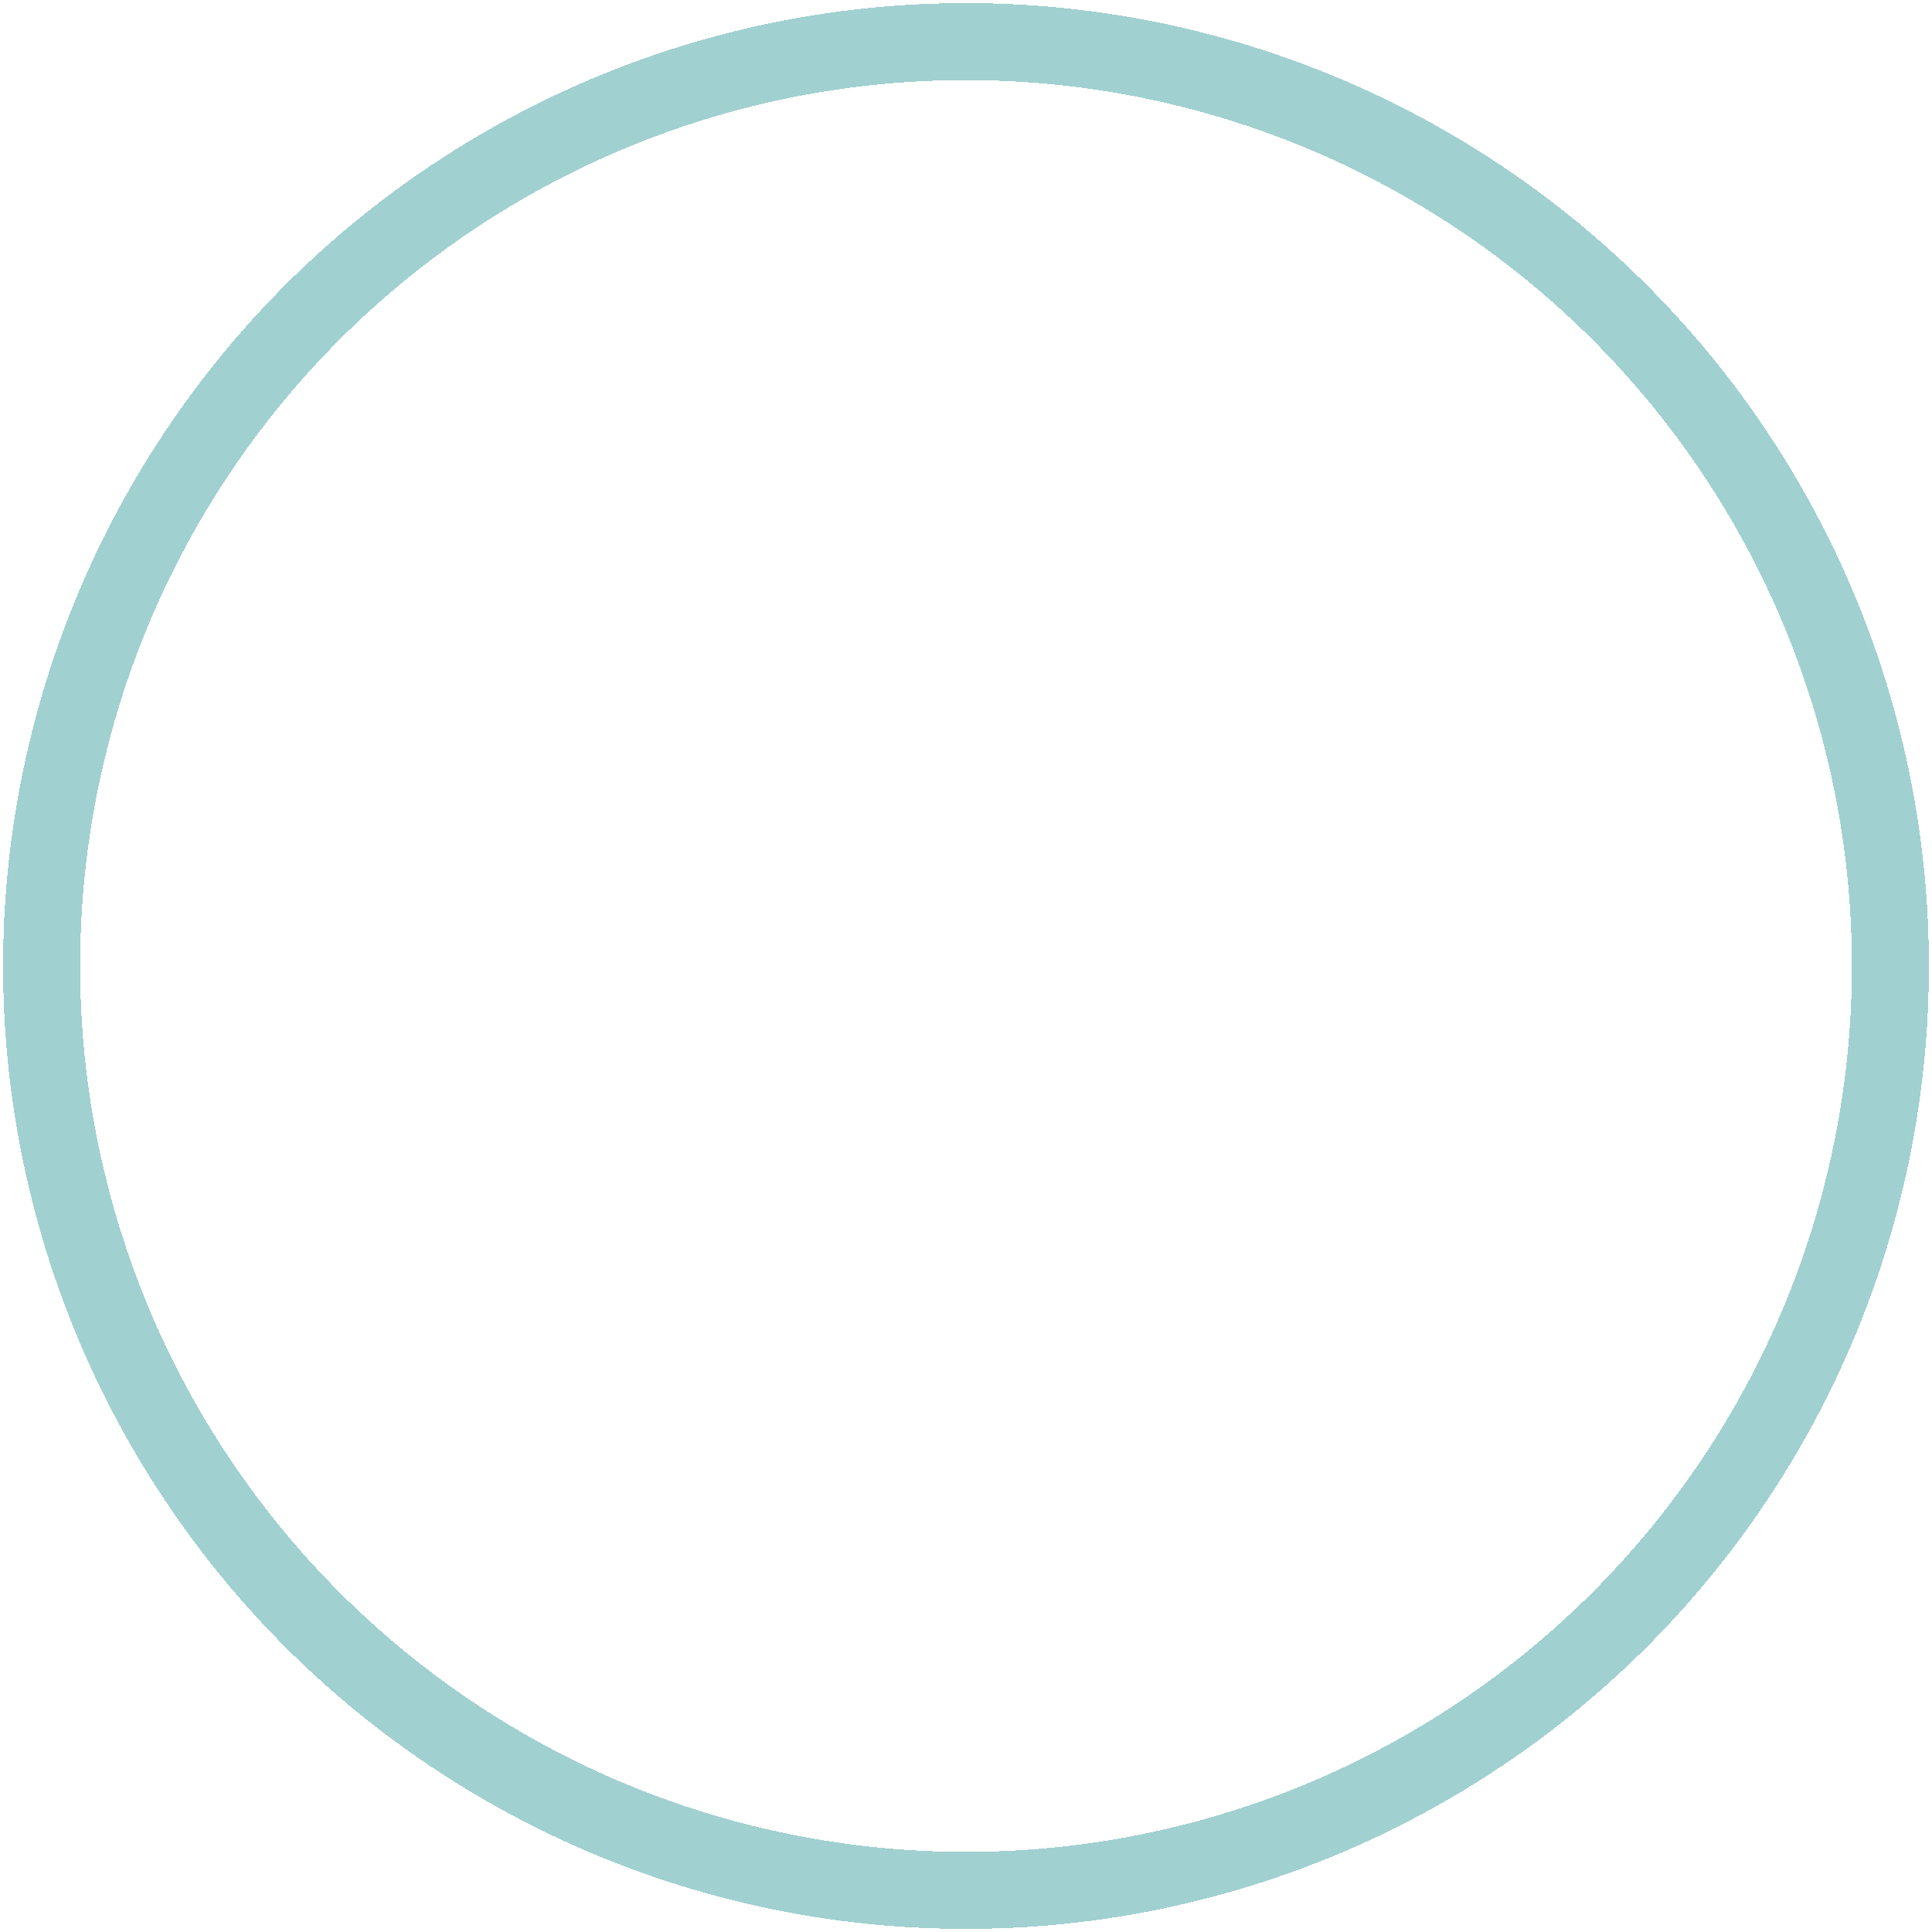 <svg width="2508" height="2508" viewBox="0 0 2508 2508" fill="none" xmlns="http://www.w3.org/2000/svg">
<g filter="url(#filter0_d_515_34)">
<circle cx="1254" cy="1250" r="1200" stroke="#44A2A2" stroke-opacity="0.5" stroke-width="100" shape-rendering="crispEdges"/>
</g>
<defs>
<filter id="filter0_d_515_34" x="0" y="0" width="2508" height="2508" filterUnits="userSpaceOnUse" color-interpolation-filters="sRGB">
<feFlood flood-opacity="0" result="BackgroundImageFix"/>
<feColorMatrix in="SourceAlpha" type="matrix" values="0 0 0 0 0 0 0 0 0 0 0 0 0 0 0 0 0 0 127 0" result="hardAlpha"/>
<feOffset dy="4"/>
<feGaussianBlur stdDeviation="2"/>
<feComposite in2="hardAlpha" operator="out"/>
<feColorMatrix type="matrix" values="0 0 0 0 0 0 0 0 0 0 0 0 0 0 0 0 0 0 0.25 0"/>
<feBlend mode="normal" in2="BackgroundImageFix" result="effect1_dropShadow_515_34"/>
<feBlend mode="normal" in="SourceGraphic" in2="effect1_dropShadow_515_34" result="shape"/>
</filter>
</defs>
</svg>
